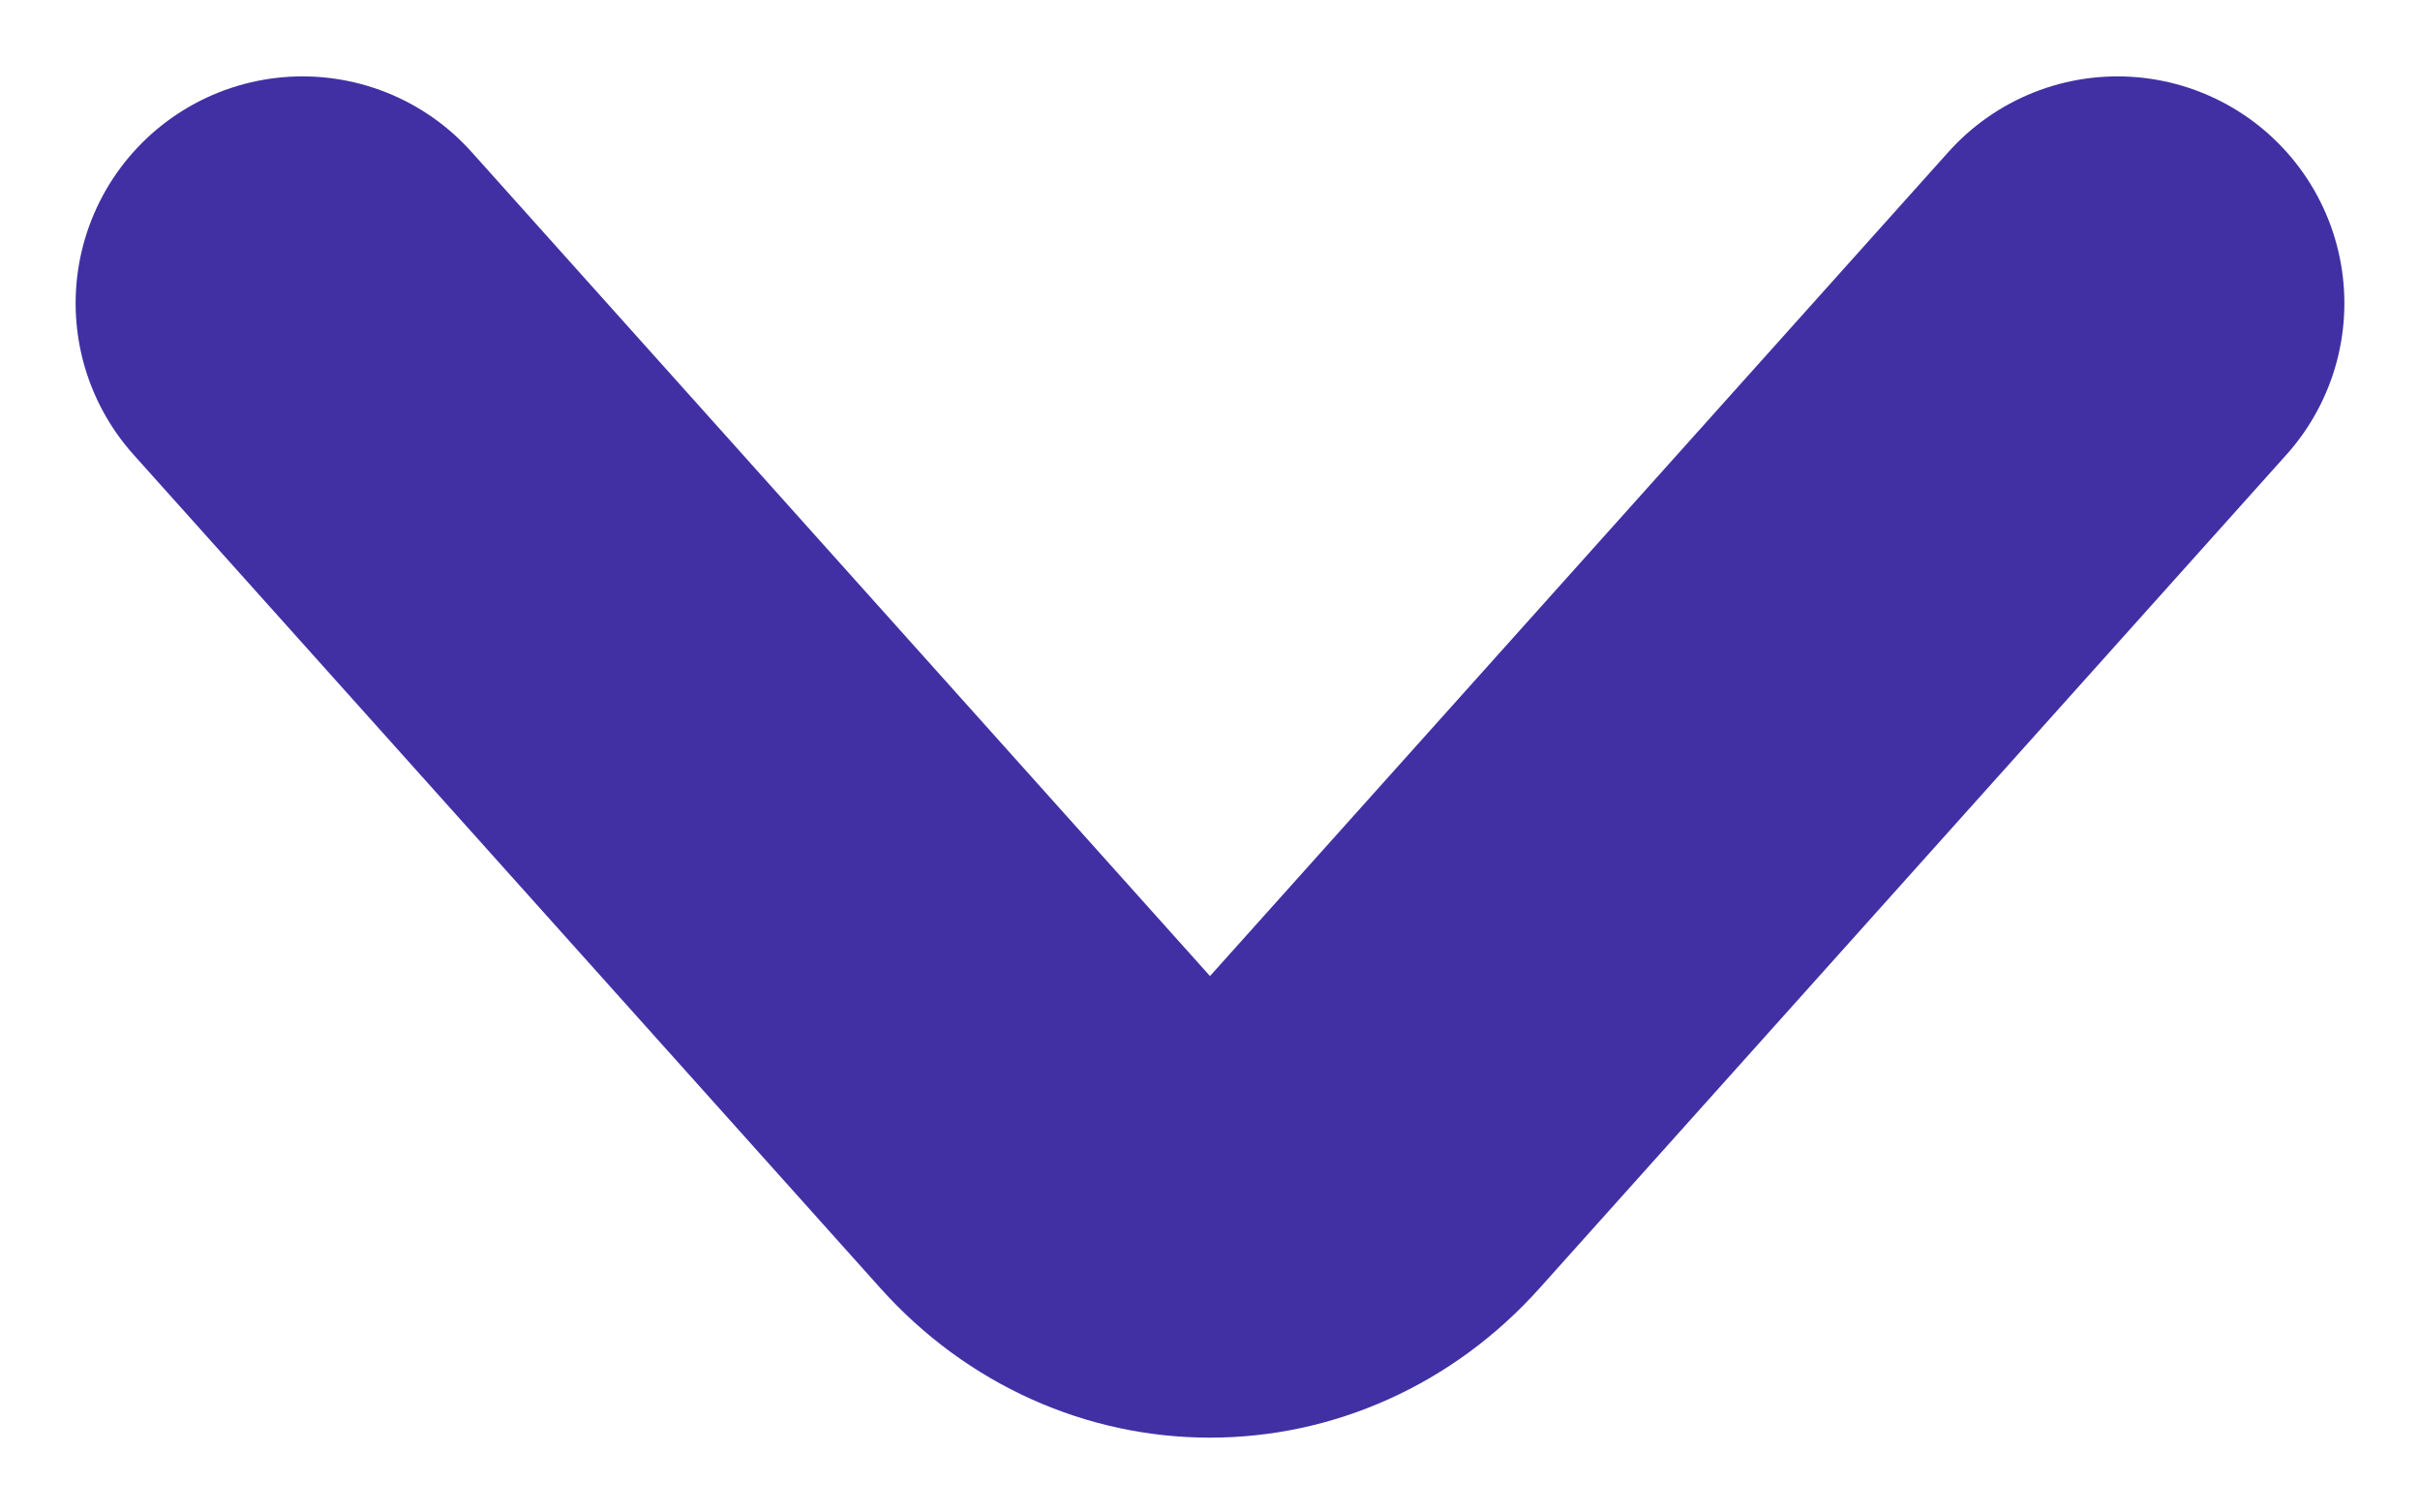 <svg width="16" height="10" viewBox="0 0 16 10" fill="none" xmlns="http://www.w3.org/2000/svg">
<path d="M14 2.005L9.061 7.517C8.477 8.168 7.523 8.168 6.939 7.517L2 2.005" stroke="#4030A4" stroke-width="3" stroke-miterlimit="10" stroke-linecap="round" stroke-linejoin="round"/>
</svg>
